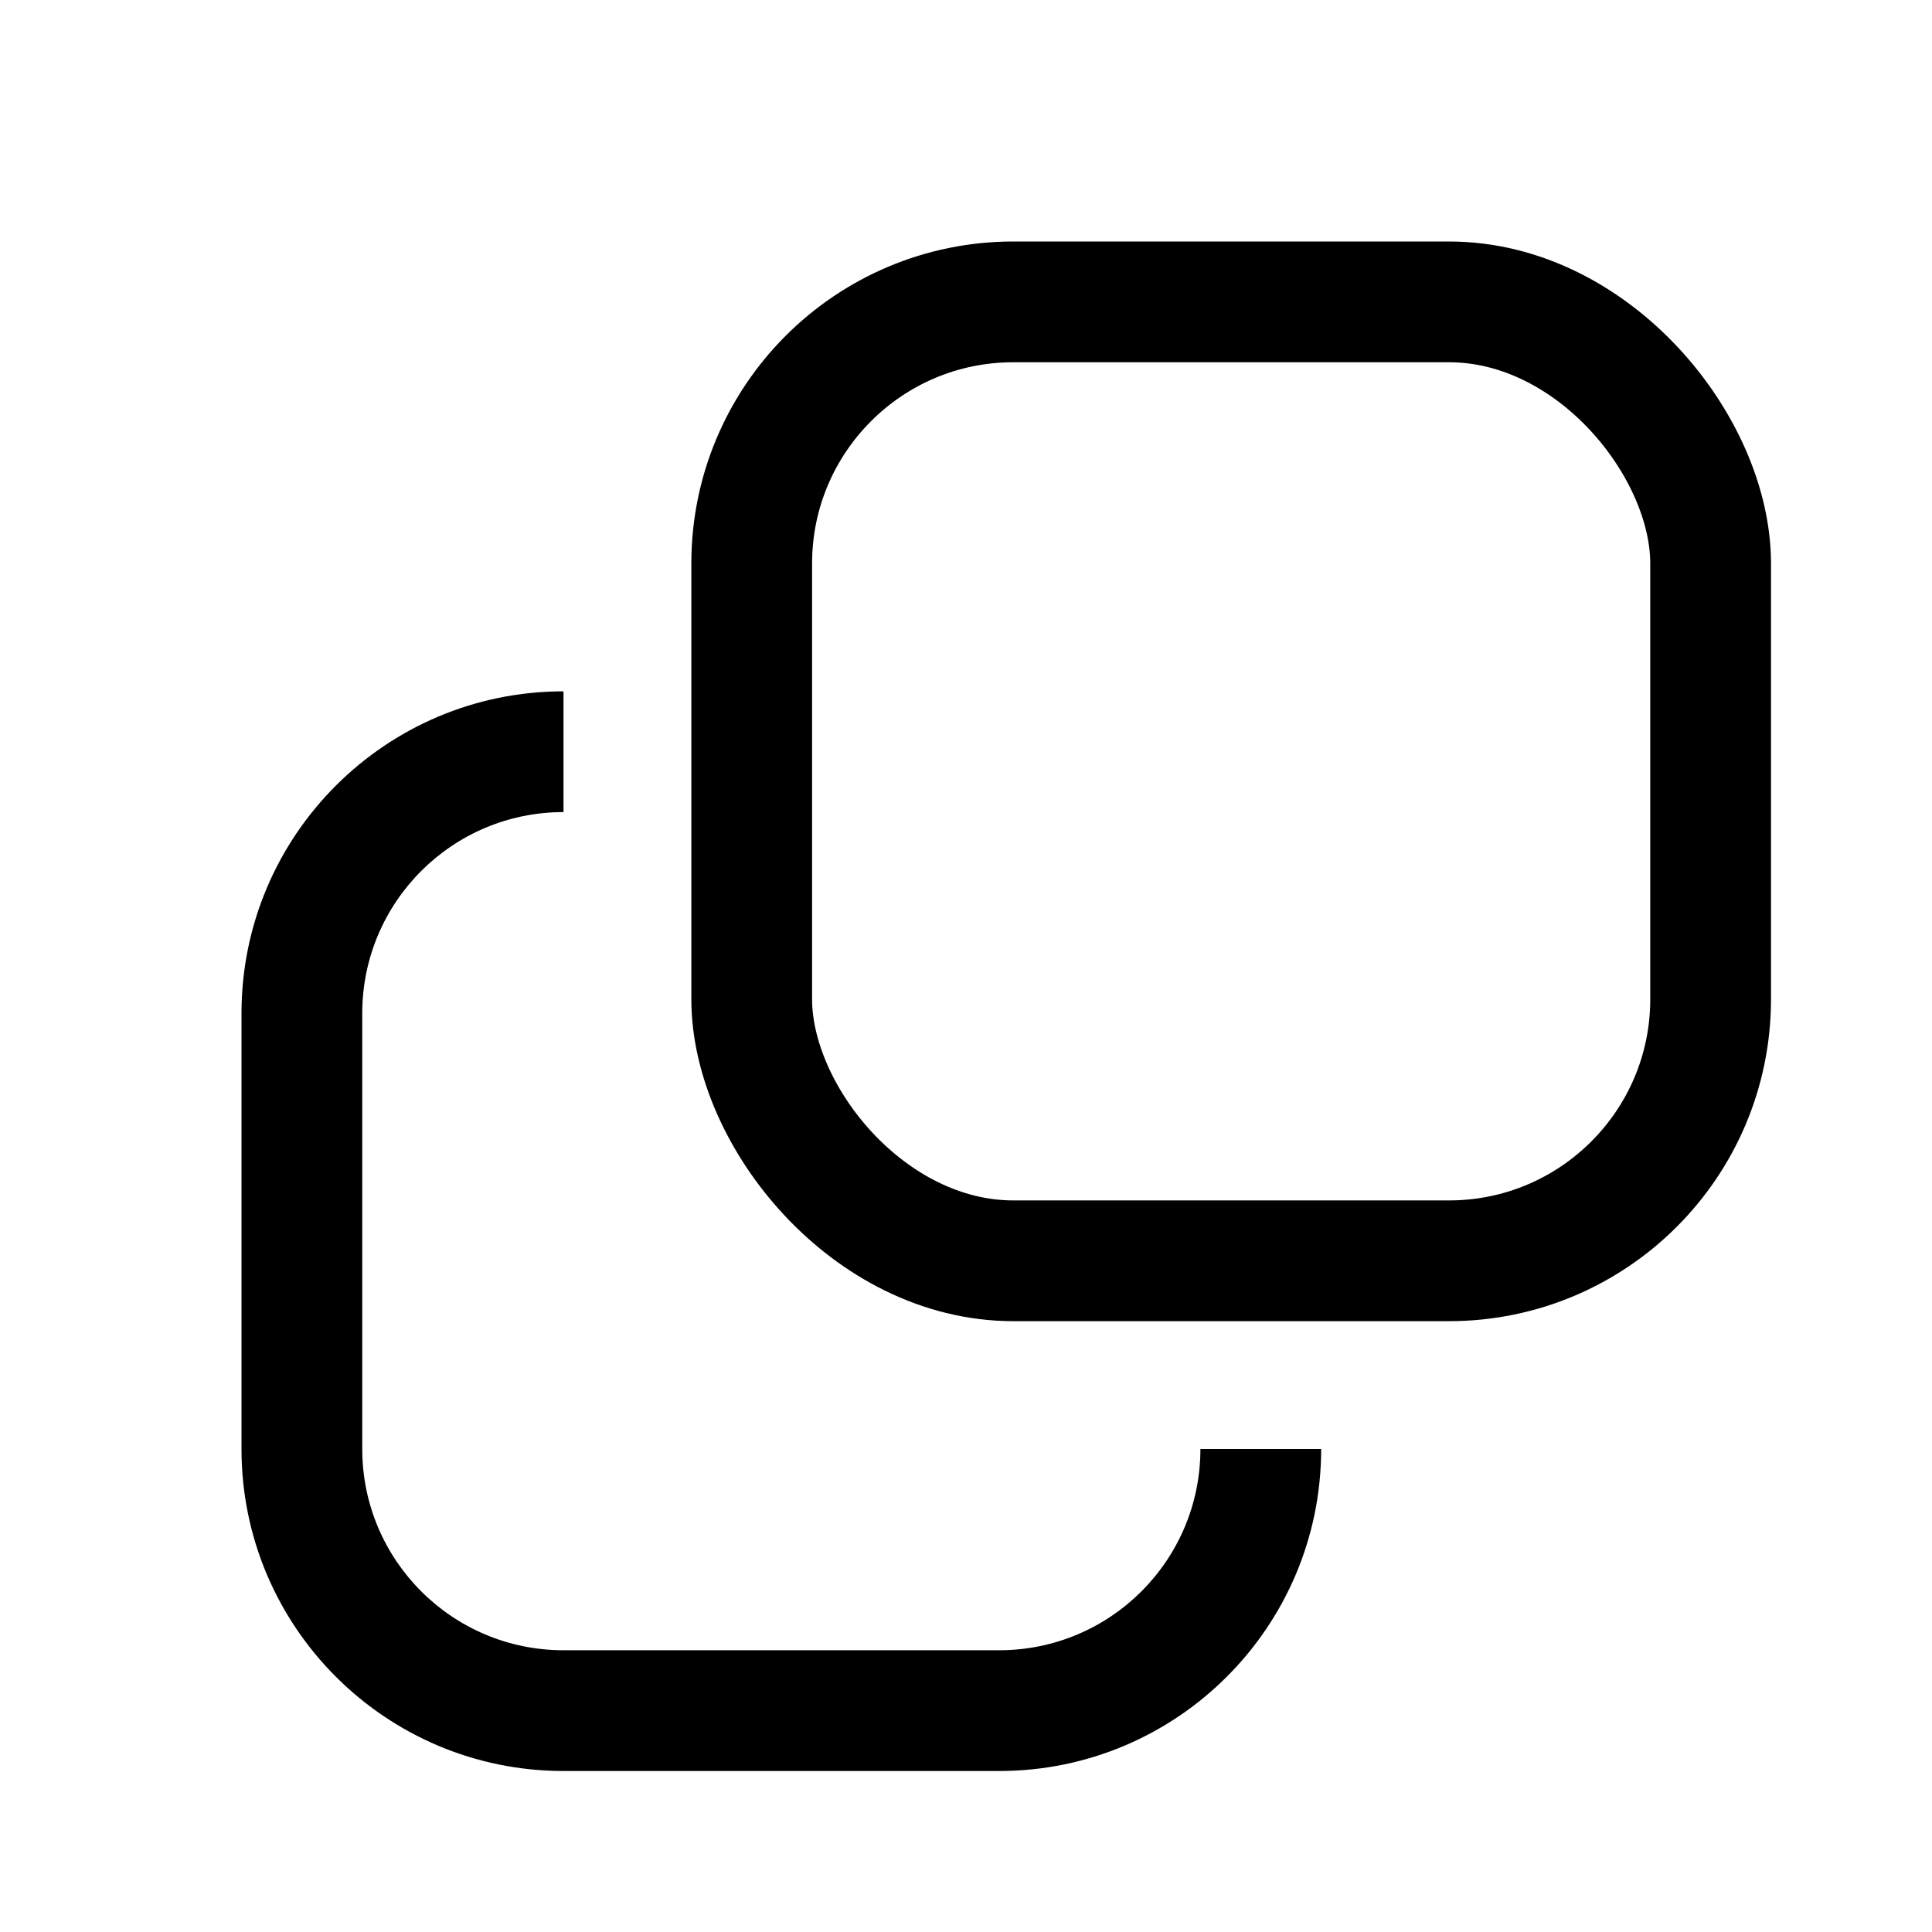 <svg width="24" height="24" viewBox="0 0 24 24" fill="none" xmlns="http://www.w3.org/2000/svg">
<rect x="9.338" y="3.75" width="11.912" height="11.912" rx="3.25" stroke="currentColor" stroke-width="1.5"/>
<path fill-rule="evenodd" clip-rule="evenodd" d="M7 8.588C4.791 8.588 3 10.379 3 12.588V18C3 20.209 4.791 22 7 22H12.412C14.621 22 16.412 20.209 16.412 18V18H14.912V18C14.912 19.381 13.793 20.5 12.412 20.5H7C5.619 20.5 4.5 19.381 4.5 18V12.588C4.5 11.207 5.619 10.088 7 10.088V8.588Z" fill="currentColor"/>
</svg>
